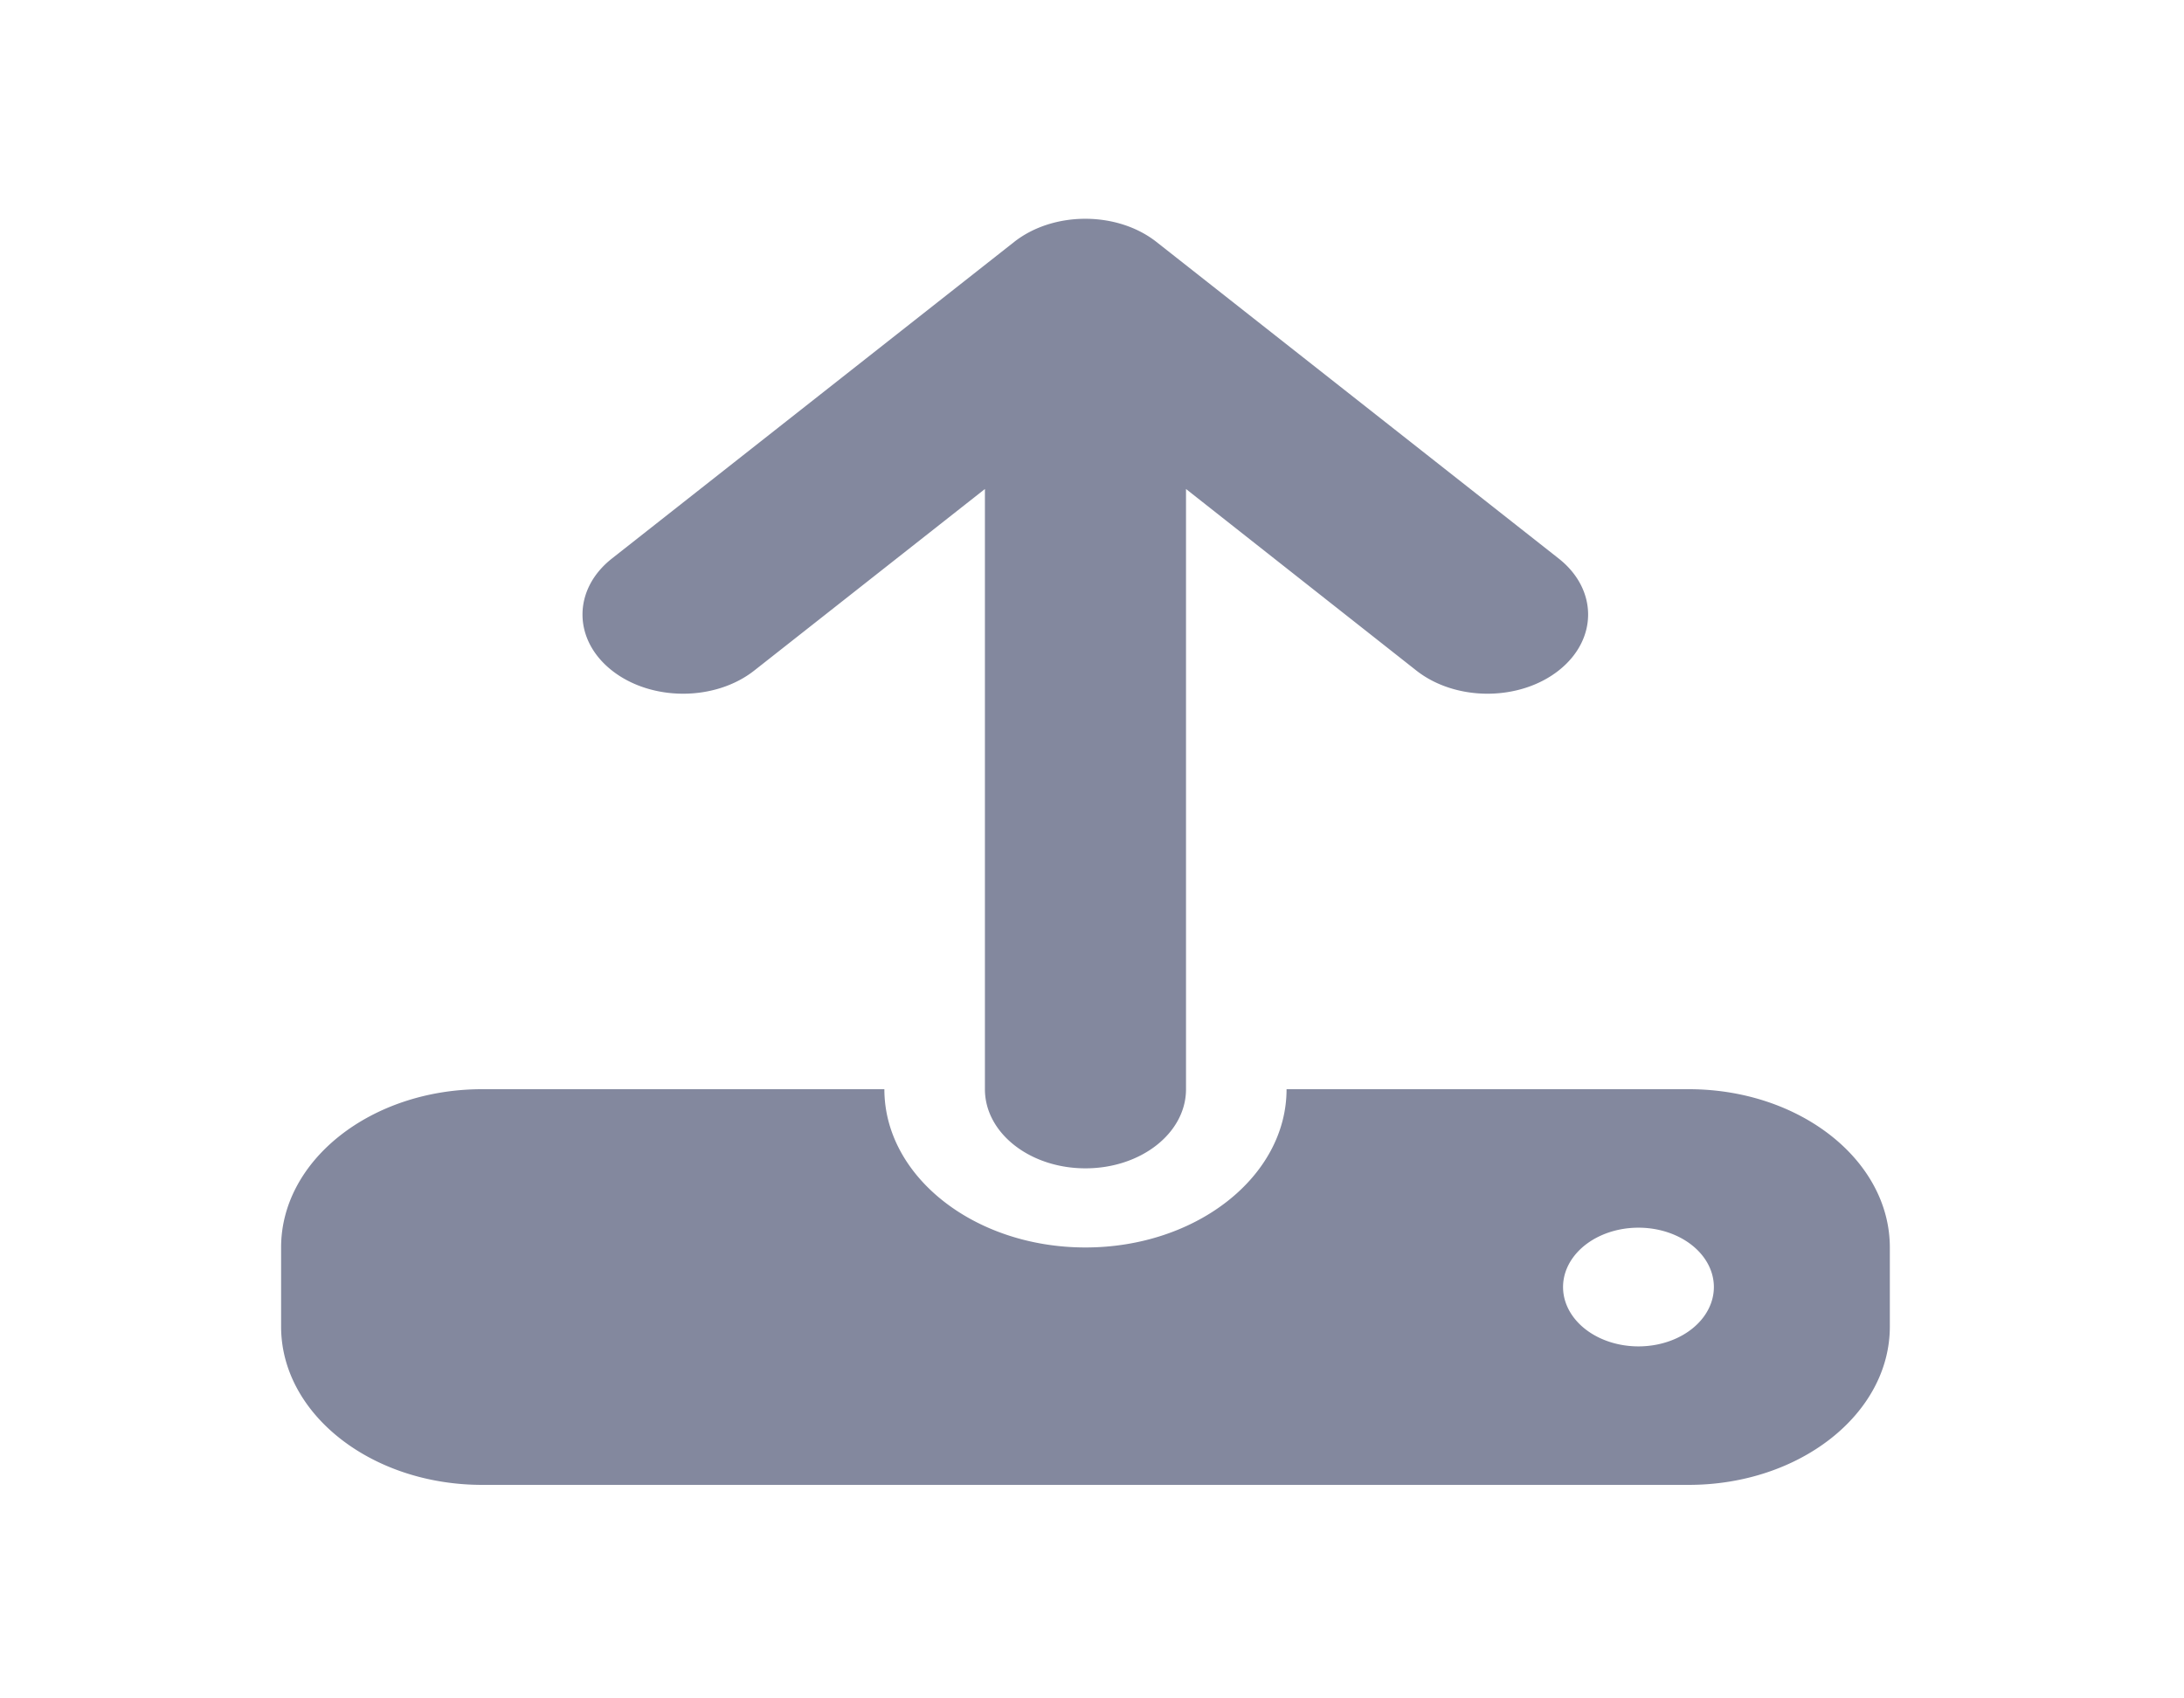 <?xml version="1.0" encoding="UTF-8" standalone="no"?>
<!-- Generator: Adobe Illustrator 26.0.2, SVG Export Plug-In . SVG Version: 6.00 Build 0)  -->

<svg
   xmlns:dc="http://purl.org/dc/elements/1.1/"
   xmlns:cc="http://creativecommons.org/ns#"
   xmlns:rdf="http://www.w3.org/1999/02/22-rdf-syntax-ns#"
   xmlns:svg="http://www.w3.org/2000/svg"
   xmlns="http://www.w3.org/2000/svg"
   xmlns:sodipodi="http://sodipodi.sourceforge.net/DTD/sodipodi-0.dtd"
   xmlns:inkscape="http://www.inkscape.org/namespaces/inkscape"
   version="1.1"
   id="svg9"
   sodipodi:docname="bg.svg"
   inkscape:version="0.92.3 (2405546, 2018-03-11)"
   width="54"
   height="42">
  <defs
     id="defs13" />
  <sodipodi:namedview
     pagecolor="#ffffff"
     bordercolor="#666666"
     borderopacity="1"
     objecttolerance="10"
     gridtolerance="10"
     guidetolerance="10"
     inkscape:pageopacity="0"
     inkscape:pageshadow="2"
     inkscape:window-width="1366"
     inkscape:window-height="670"
     id="namedview11"
     showgrid="false"
     inkscape:zoom="4.72"
     inkscape:cx="-13.726977"
     inkscape:cy="20.043387"
     inkscape:window-x="0"
     inkscape:window-y="27"
     inkscape:window-maximized="1"
     inkscape:current-layer="svg9" />
  <style
     type="text/css"
     id="style2">
	.st0{fill:#FFFFFF;}
	.st1{fill:#83889E;}
</style>
  <g
     id="send_email"
     transform="matrix(0.996,0,0,0.755,6.528,9.293)">
    <g
       id="g7"
       transform="matrix(0.078,0,0,0.081,0.424,-5.145)">
      <path
         class="st1"
         d="M 288,109.3 V 352 c 0,17.7 -14.3,32 -32,32 -17.7,0 -32,-14.3 -32,-32 V 109.3 l -73.4,73.4 c -12.5,12.5 -32.8,12.5 -45.3,0 -12.5,-12.5 -12.5,-32.8 0,-45.3 l 128,-128 c 12.5,-12.5 32.8,-12.5 45.3,0 l 128,128 c 12.5,12.5 12.5,32.8 0,45.3 -12.5,12.5 -32.8,12.5 -45.3,0 z M 64,352 h 128 c 0,35.3 28.7,64 64,64 35.3,0 64,-28.7 64,-64 h 128 c 35.3,0 64,28.7 64,64 v 32 c 0,35.3 -28.7,64 -64,64 H 64 C 28.7,512 0,483.3 0,448 v -32 c 0,-35.3 28.7,-64 64,-64 z m 368,104 a 24,24 0 1 0 0,-48 24,24 0 1 0 0,48 z"
         id="path5"
         inkscape:connector-curvature="0" />
    </g>
  </g>
</svg>
